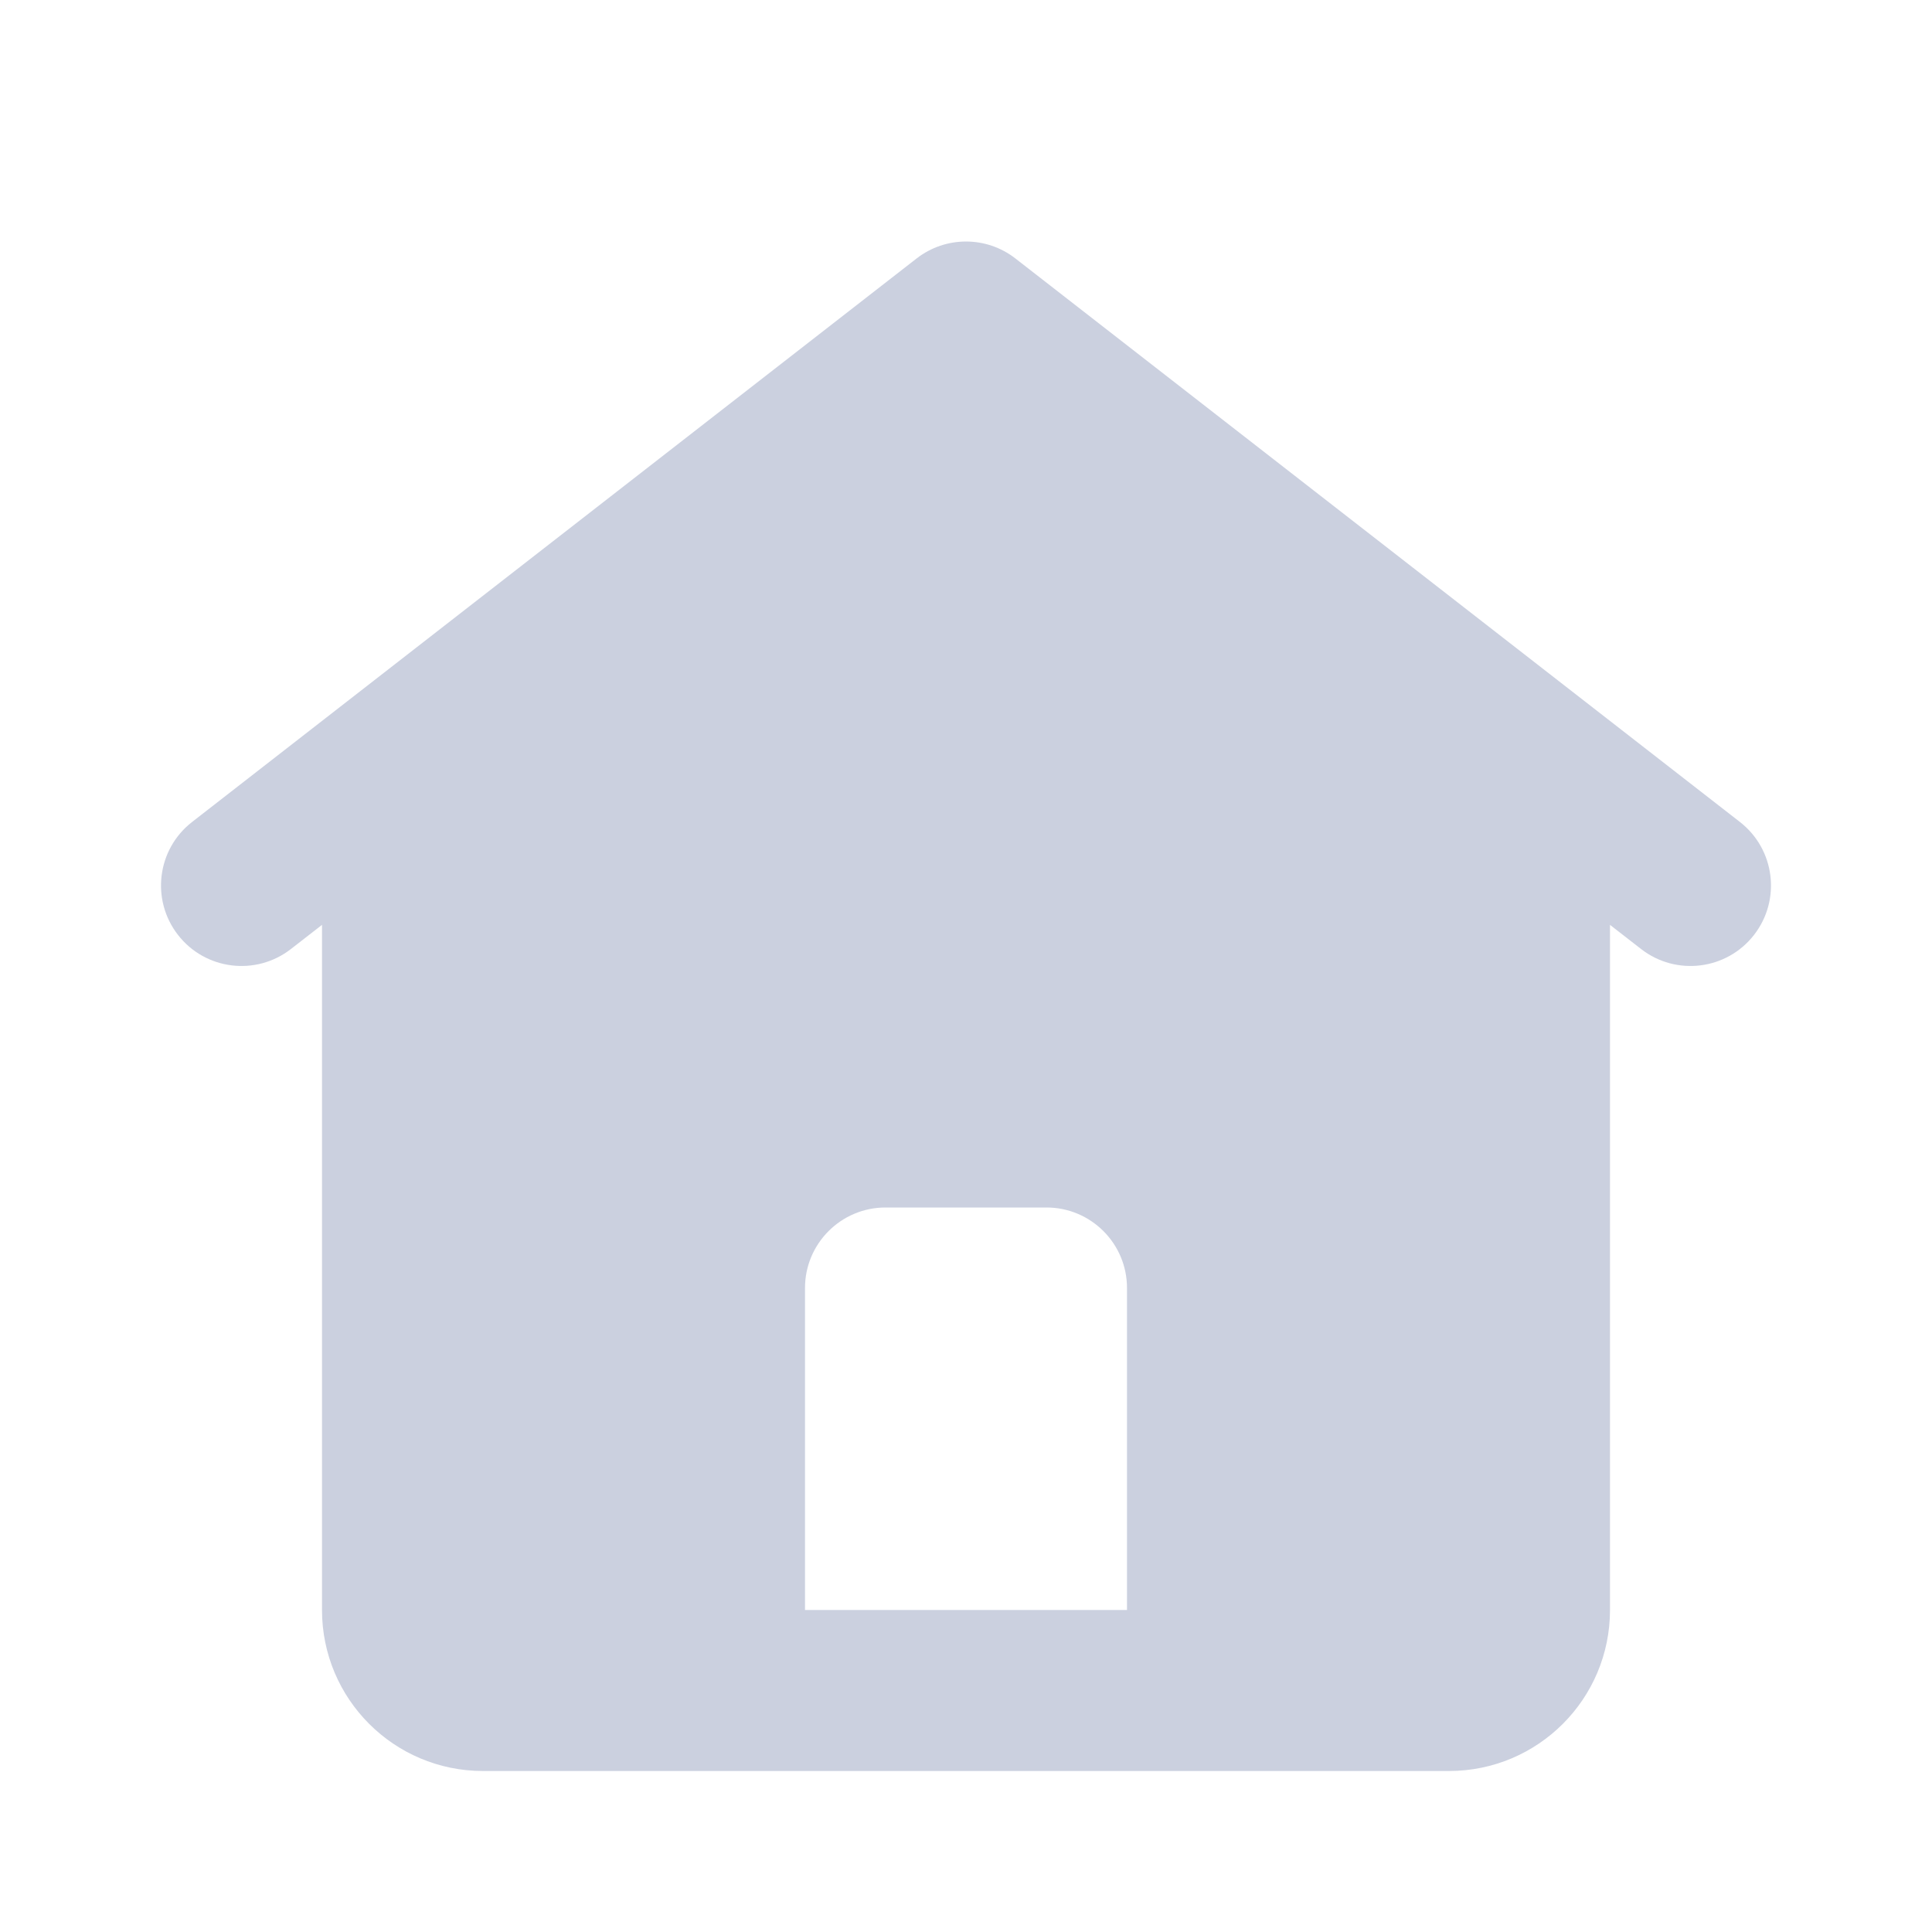 <svg width="24" height="24" viewBox="0 0 24 24" fill="none" xmlns="http://www.w3.org/2000/svg">
<path fill-rule="evenodd" clip-rule="evenodd" d="M11.386 3.211C11.747 2.93 12.253 2.93 12.614 3.211L21.614 10.211C22.05 10.55 22.128 11.178 21.789 11.614C21.45 12.05 20.822 12.128 20.386 11.789L20 11.489V20C20 21.105 19.105 22 18 22H6C4.895 22 4 21.105 4 20V11.489L3.614 11.789C3.178 12.128 2.55 12.05 2.211 11.614C1.872 11.178 1.95 10.55 2.386 10.211L11.386 3.211ZM11 15C10.448 15 10 15.448 10 16V20H14V16C14 15.448 13.552 15 13 15H11Z" fill="#CBD0DF"/>
</svg>
